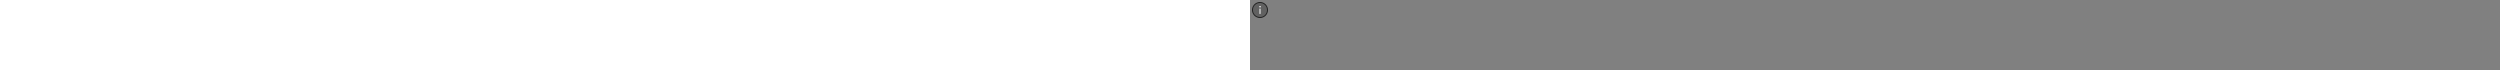 ﻿<?xml version="1.0" encoding="utf-8"?><svg xmlns="http://www.w3.org/2000/svg" width="100%" height="70" fill="currentColor" preserveAspectRatio="xMidYMid meet"><rect width="100%" height="100%" fill="#808080" stroke="none"/><path fill="#616161" d="M10.008 17.438a7.43 7.43 0 1 0 0-14.86 7.43 7.43 0 0 0 0 14.86Z" /><path fill="#242424" d="M18 10a8 8 0 1 0-16 0 8 8 0 0 0 16 0ZM3 10a7 7 0 1 1 14 0 7 7 0 0 1-14 0Z" /><path fill="#fff" d="M10 8.5a.5.5 0 0 1 .492.41L10.5 9v4.502a.5.5 0 0 1-.992.09l-.008-.09V9a.5.5 0 0 1 .5-.5ZM10.049 6a.75.75 0 1 1 0 1.5.75.75 0 0 1 0-1.5Z" /></svg>